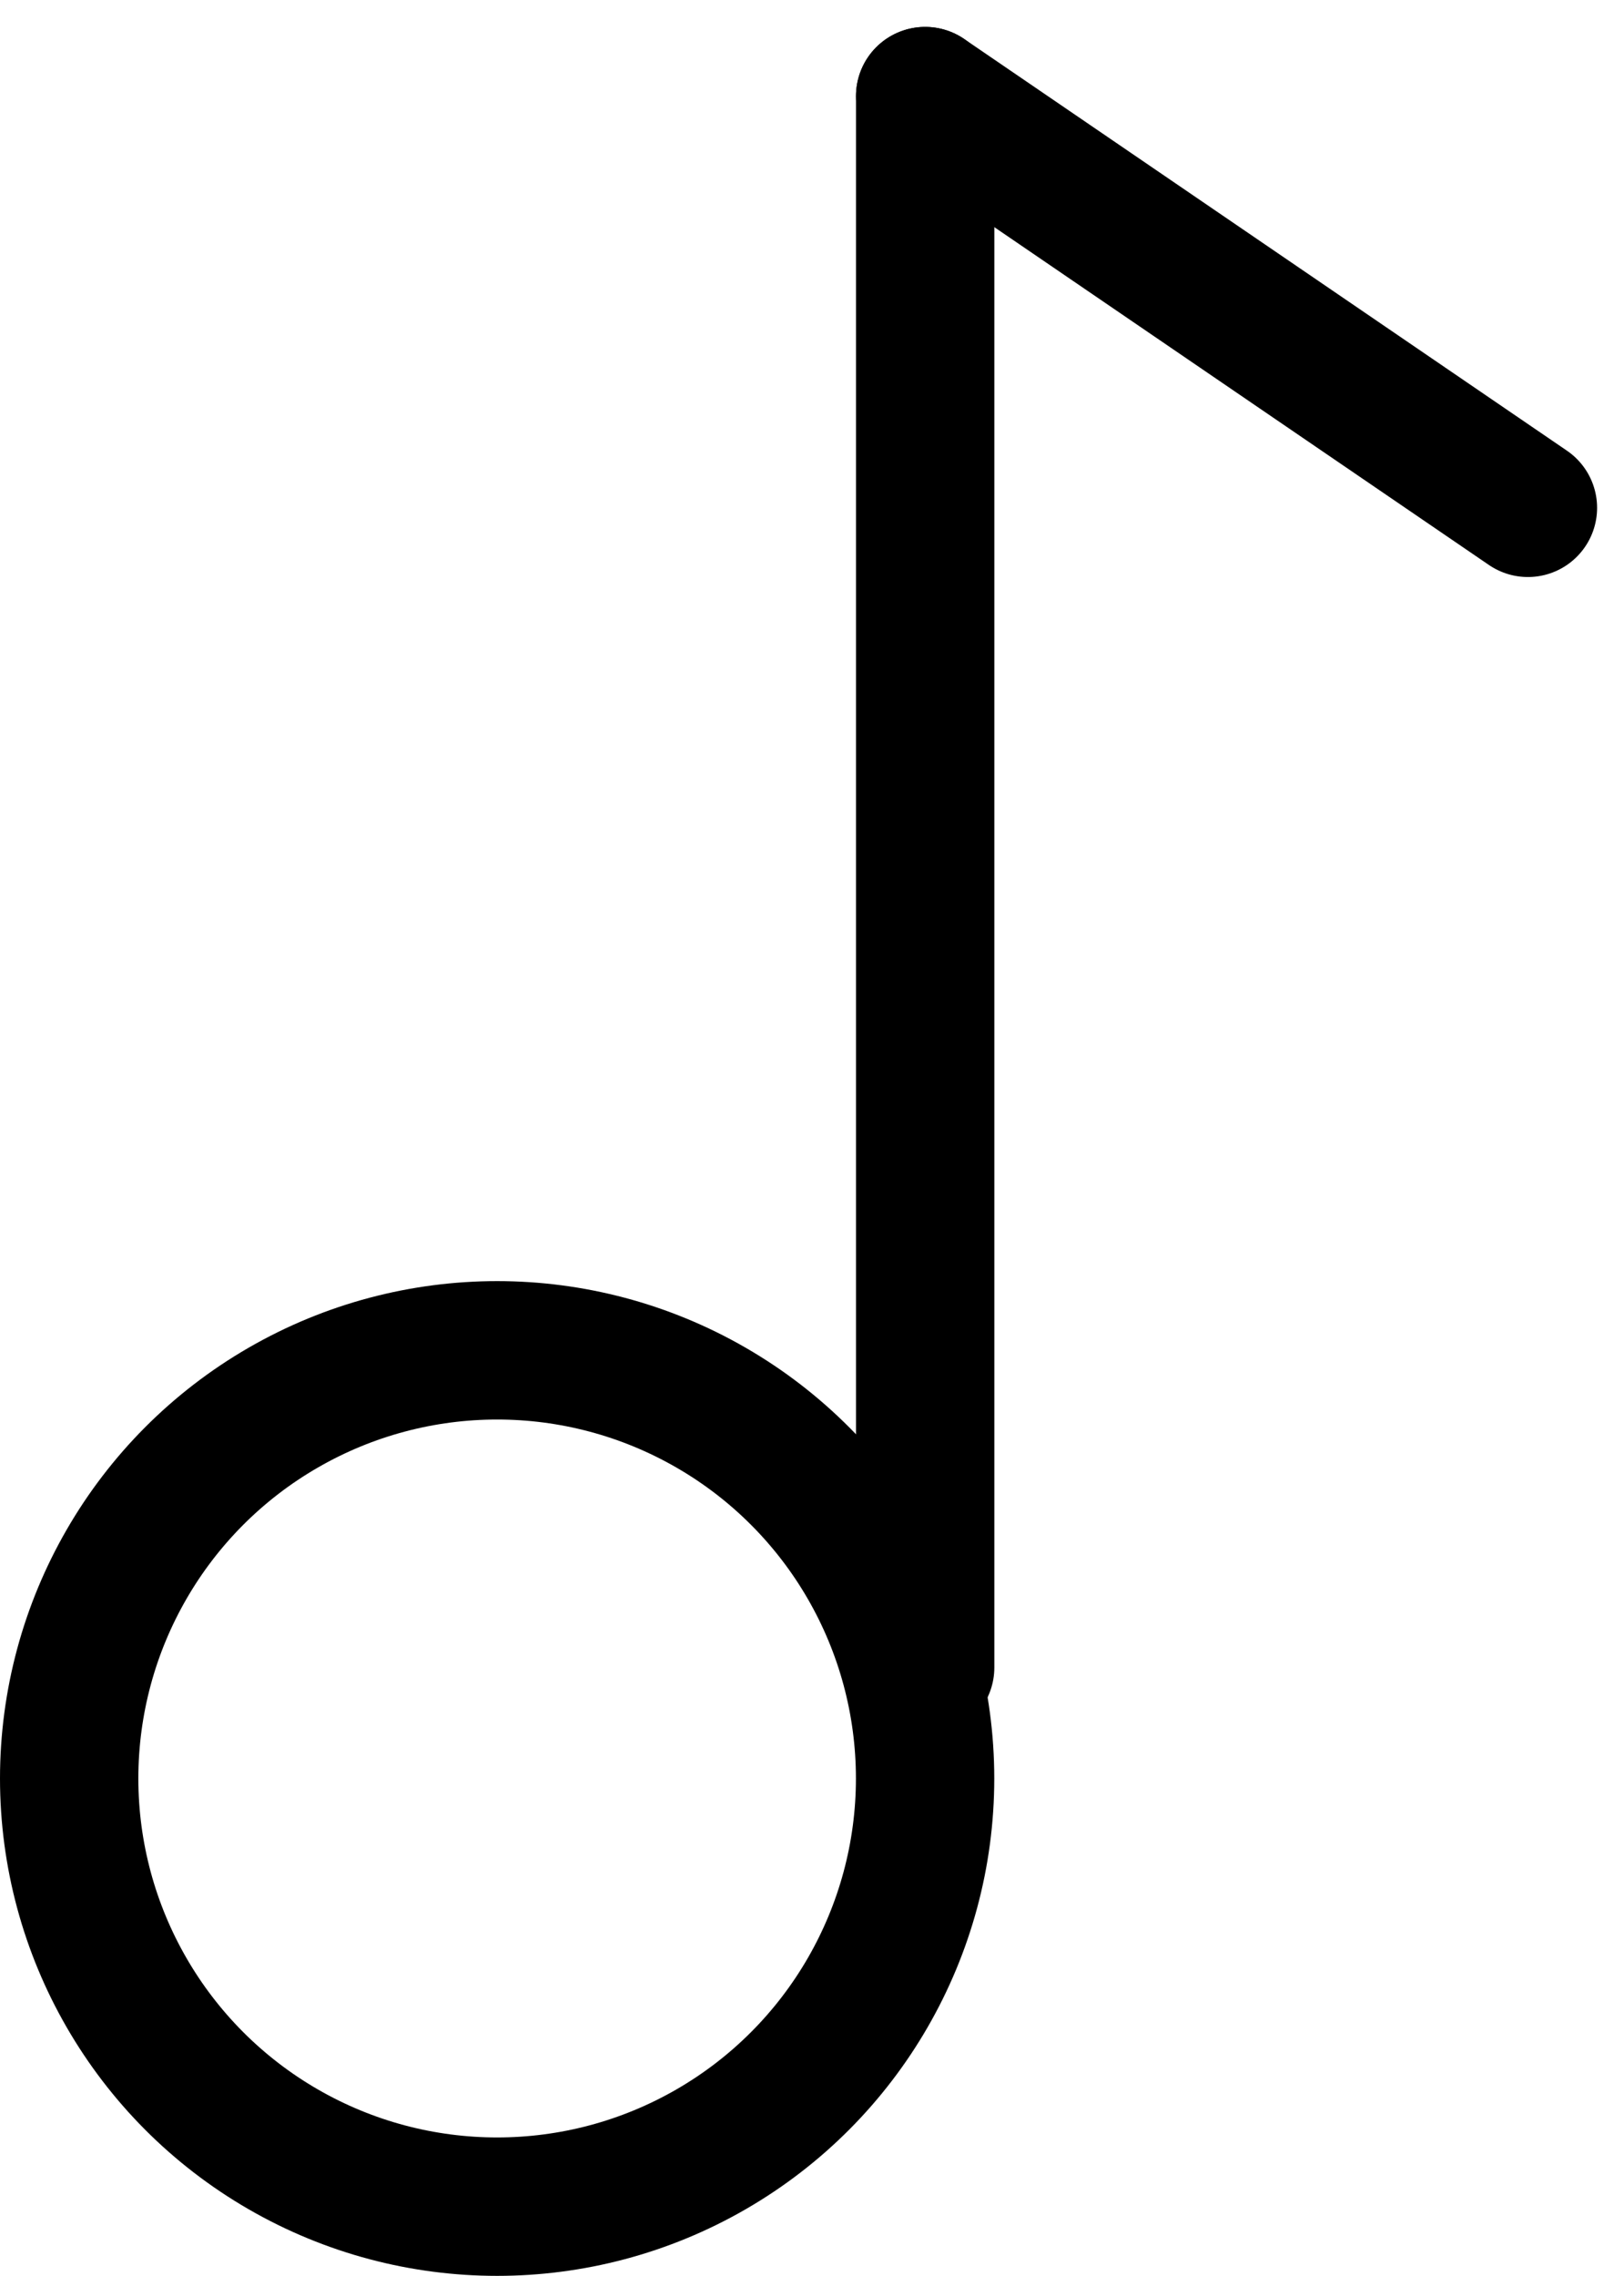 <svg xmlns="http://www.w3.org/2000/svg" width="23.478" height="32.887" viewBox="0 0 23.478 32.887">
  <g id="note_icon" transform="translate(-73.171 -450.808)">
    <circle id="Ellipse_17" data-name="Ellipse 17" cx="6.187" cy="6.187" r="6.187" transform="translate(74.171 470.32)" fill="none" stroke="#000" stroke-linecap="round" stroke-miterlimit="10" stroke-width="2"/>
    <line id="Line_129" data-name="Line 129" y2="22.706" transform="translate(86.546 452.197)" fill="none" stroke="#000" stroke-linecap="round" stroke-miterlimit="10" stroke-width="2"/>
    <line id="Line_130" data-name="Line 130" x2="8.714" y2="5.949" transform="translate(86.546 452.197)" fill="none" stroke="#000" stroke-linecap="round" stroke-miterlimit="10" stroke-width="2"/>
  </g>
</svg>
